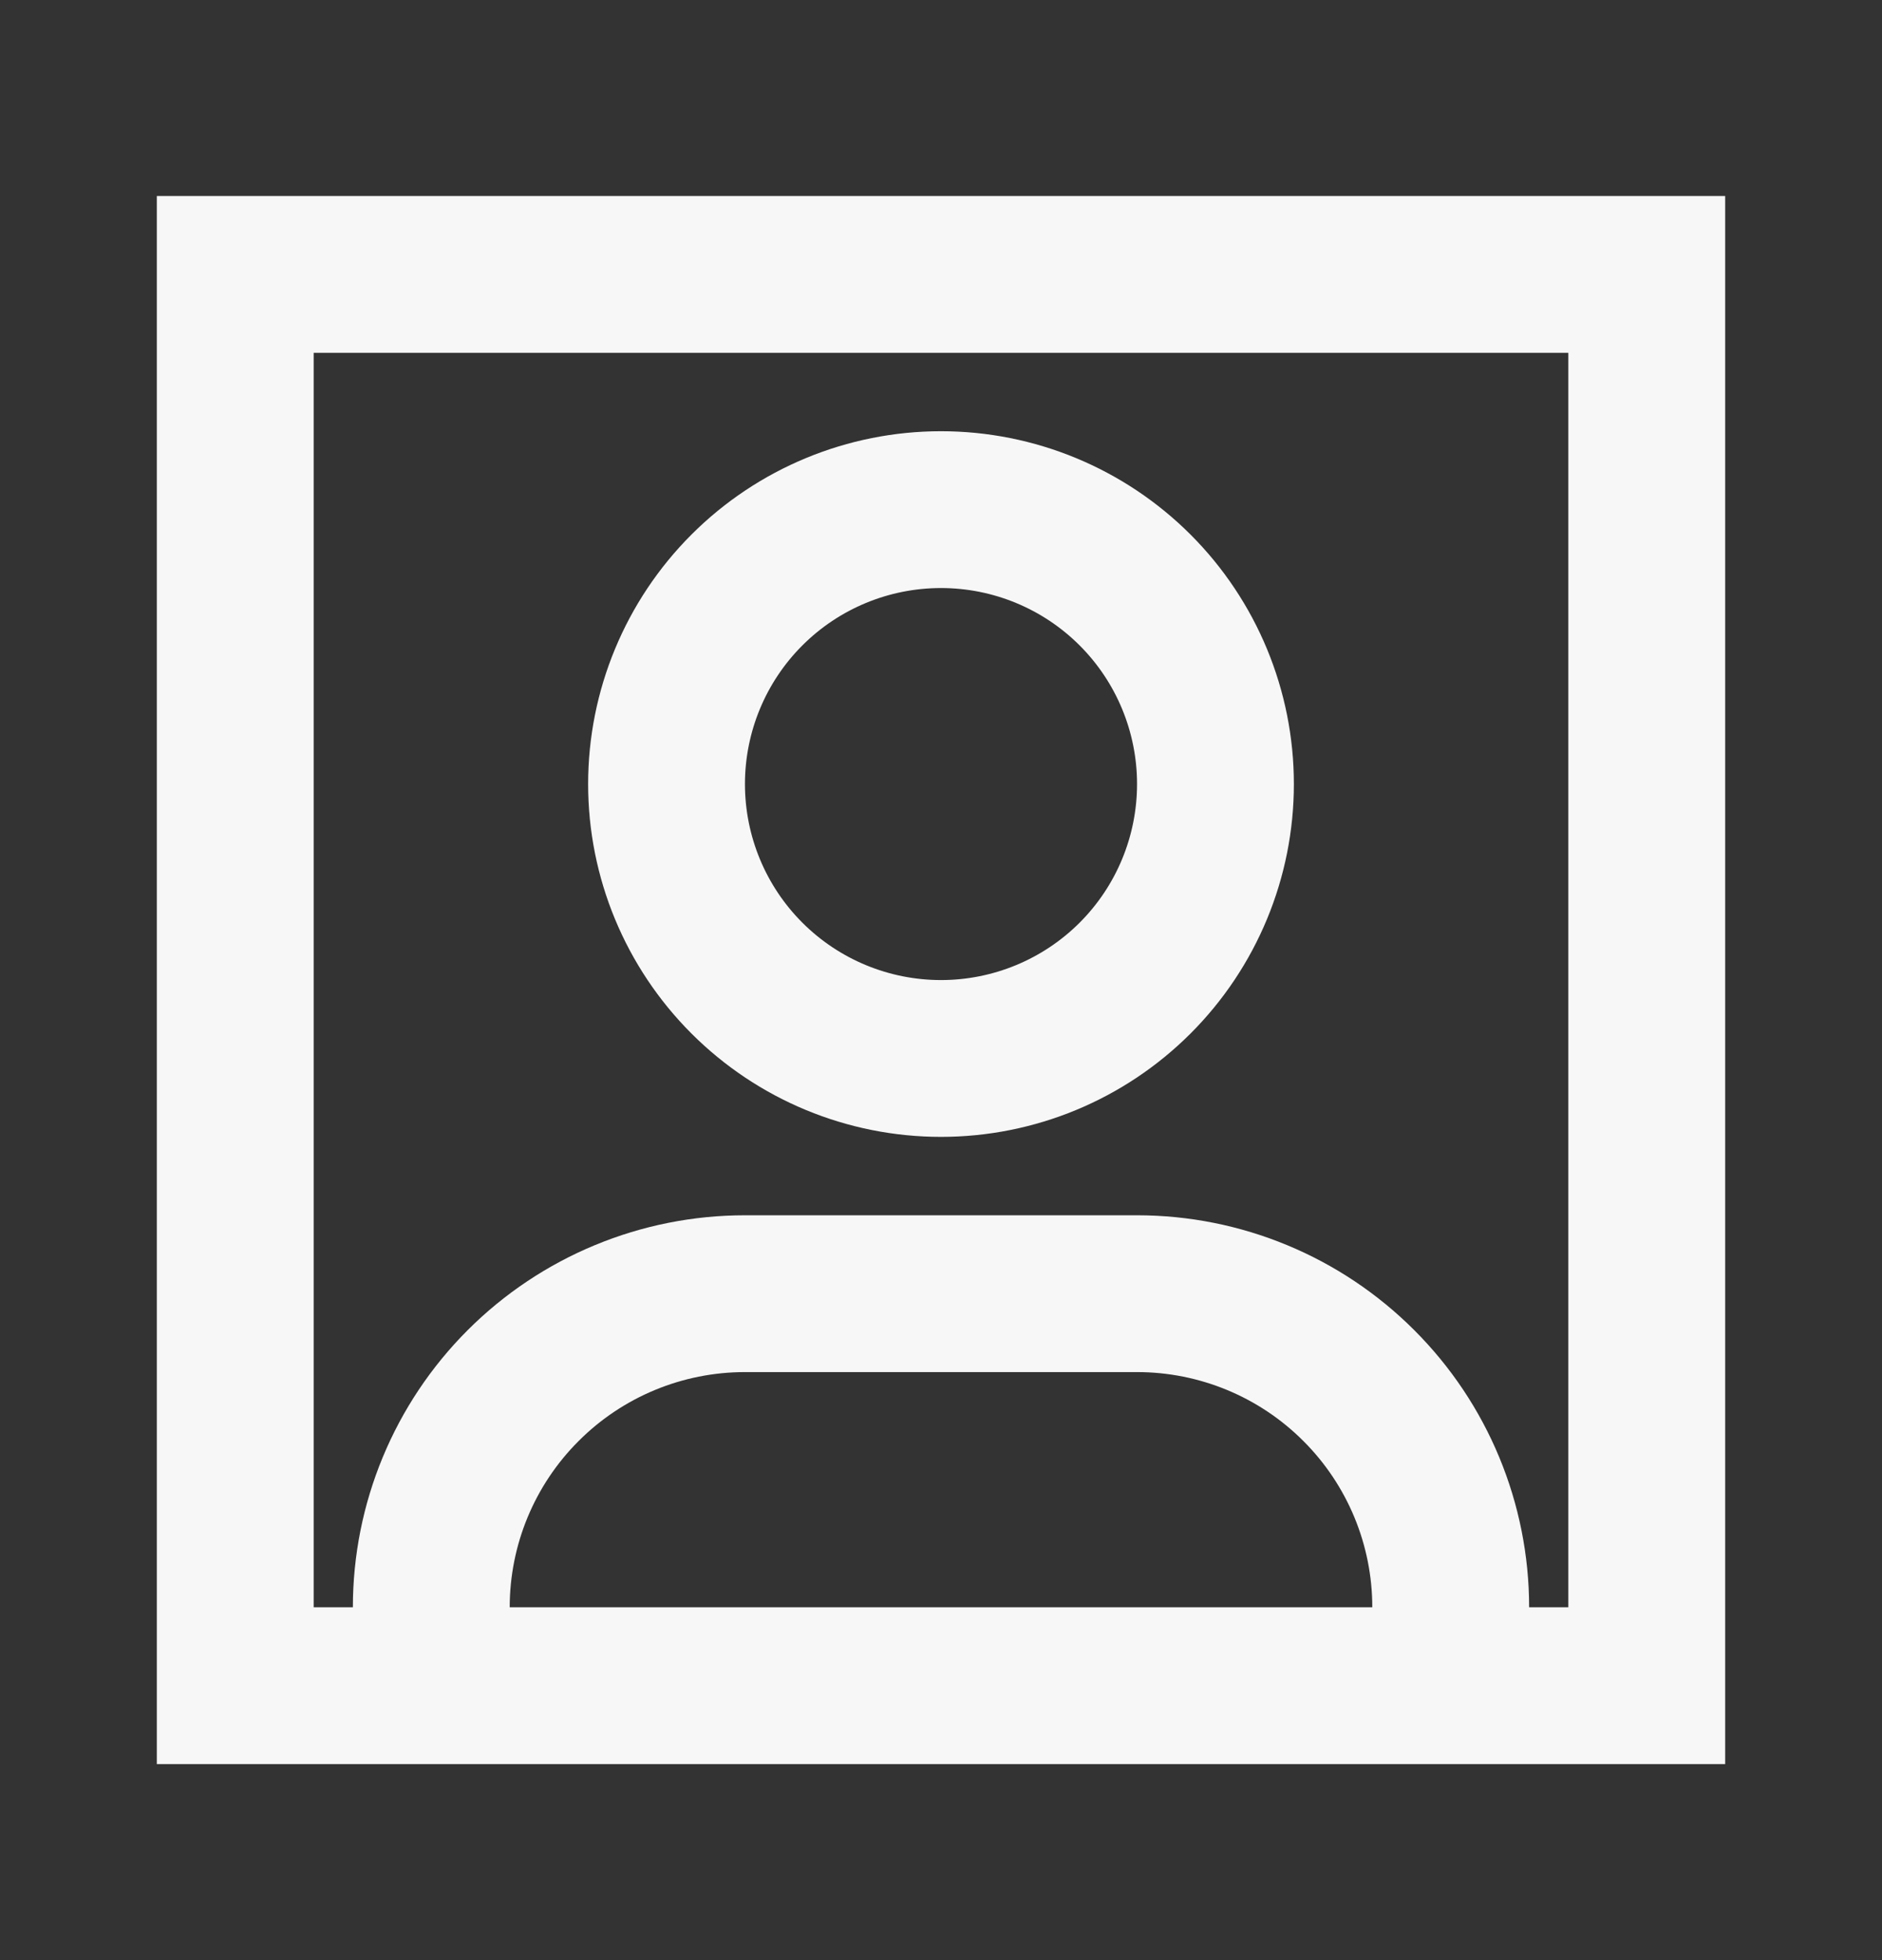 <svg width="24" height="25" viewBox="0 0 24 25" fill="none" xmlns="http://www.w3.org/2000/svg">
<rect x="0" y="0" width="24" height="25" fill="#333333" stroke="none"/>
<path d="M2 2.5H22V22.5H2V2.5ZM19.5 20.5H20V4.5H4V20.5H4.5C4.5 19.174 5.027 17.902 5.964 16.965C6.902 16.027 8.174 15.5 9.5 15.5H14.5C15.826 15.5 17.098 16.027 18.035 16.965C18.973 17.902 19.5 19.174 19.5 20.5ZM12 7.5C11.337 7.5 10.701 7.763 10.232 8.232C9.763 8.701 9.5 9.337 9.5 10C9.5 10.663 9.763 11.299 10.232 11.768C10.701 12.237 11.337 12.5 12 12.5C12.663 12.5 13.299 12.237 13.768 11.768C14.237 11.299 14.5 10.663 14.5 10C14.5 9.337 14.237 8.701 13.768 8.232C13.299 7.763 12.663 7.5 12 7.5ZM7.5 10C7.5 8.807 7.974 7.662 8.818 6.818C9.662 5.974 10.806 5.5 12 5.5C13.194 5.5 14.338 5.974 15.182 6.818C16.026 7.662 16.5 8.807 16.5 10C16.5 11.194 16.026 12.338 15.182 13.182C14.338 14.026 13.194 14.5 12 14.5C10.806 14.5 9.662 14.026 8.818 13.182C7.974 12.338 7.5 11.194 7.5 10ZM9.5 17.5C8.704 17.5 7.941 17.816 7.379 18.379C6.816 18.941 6.5 19.704 6.5 20.5H17.5C17.5 19.704 17.184 18.941 16.621 18.379C16.059 17.816 15.296 17.5 14.5 17.5H9.5Z" fill="#F7F7F7"/>
</svg>
